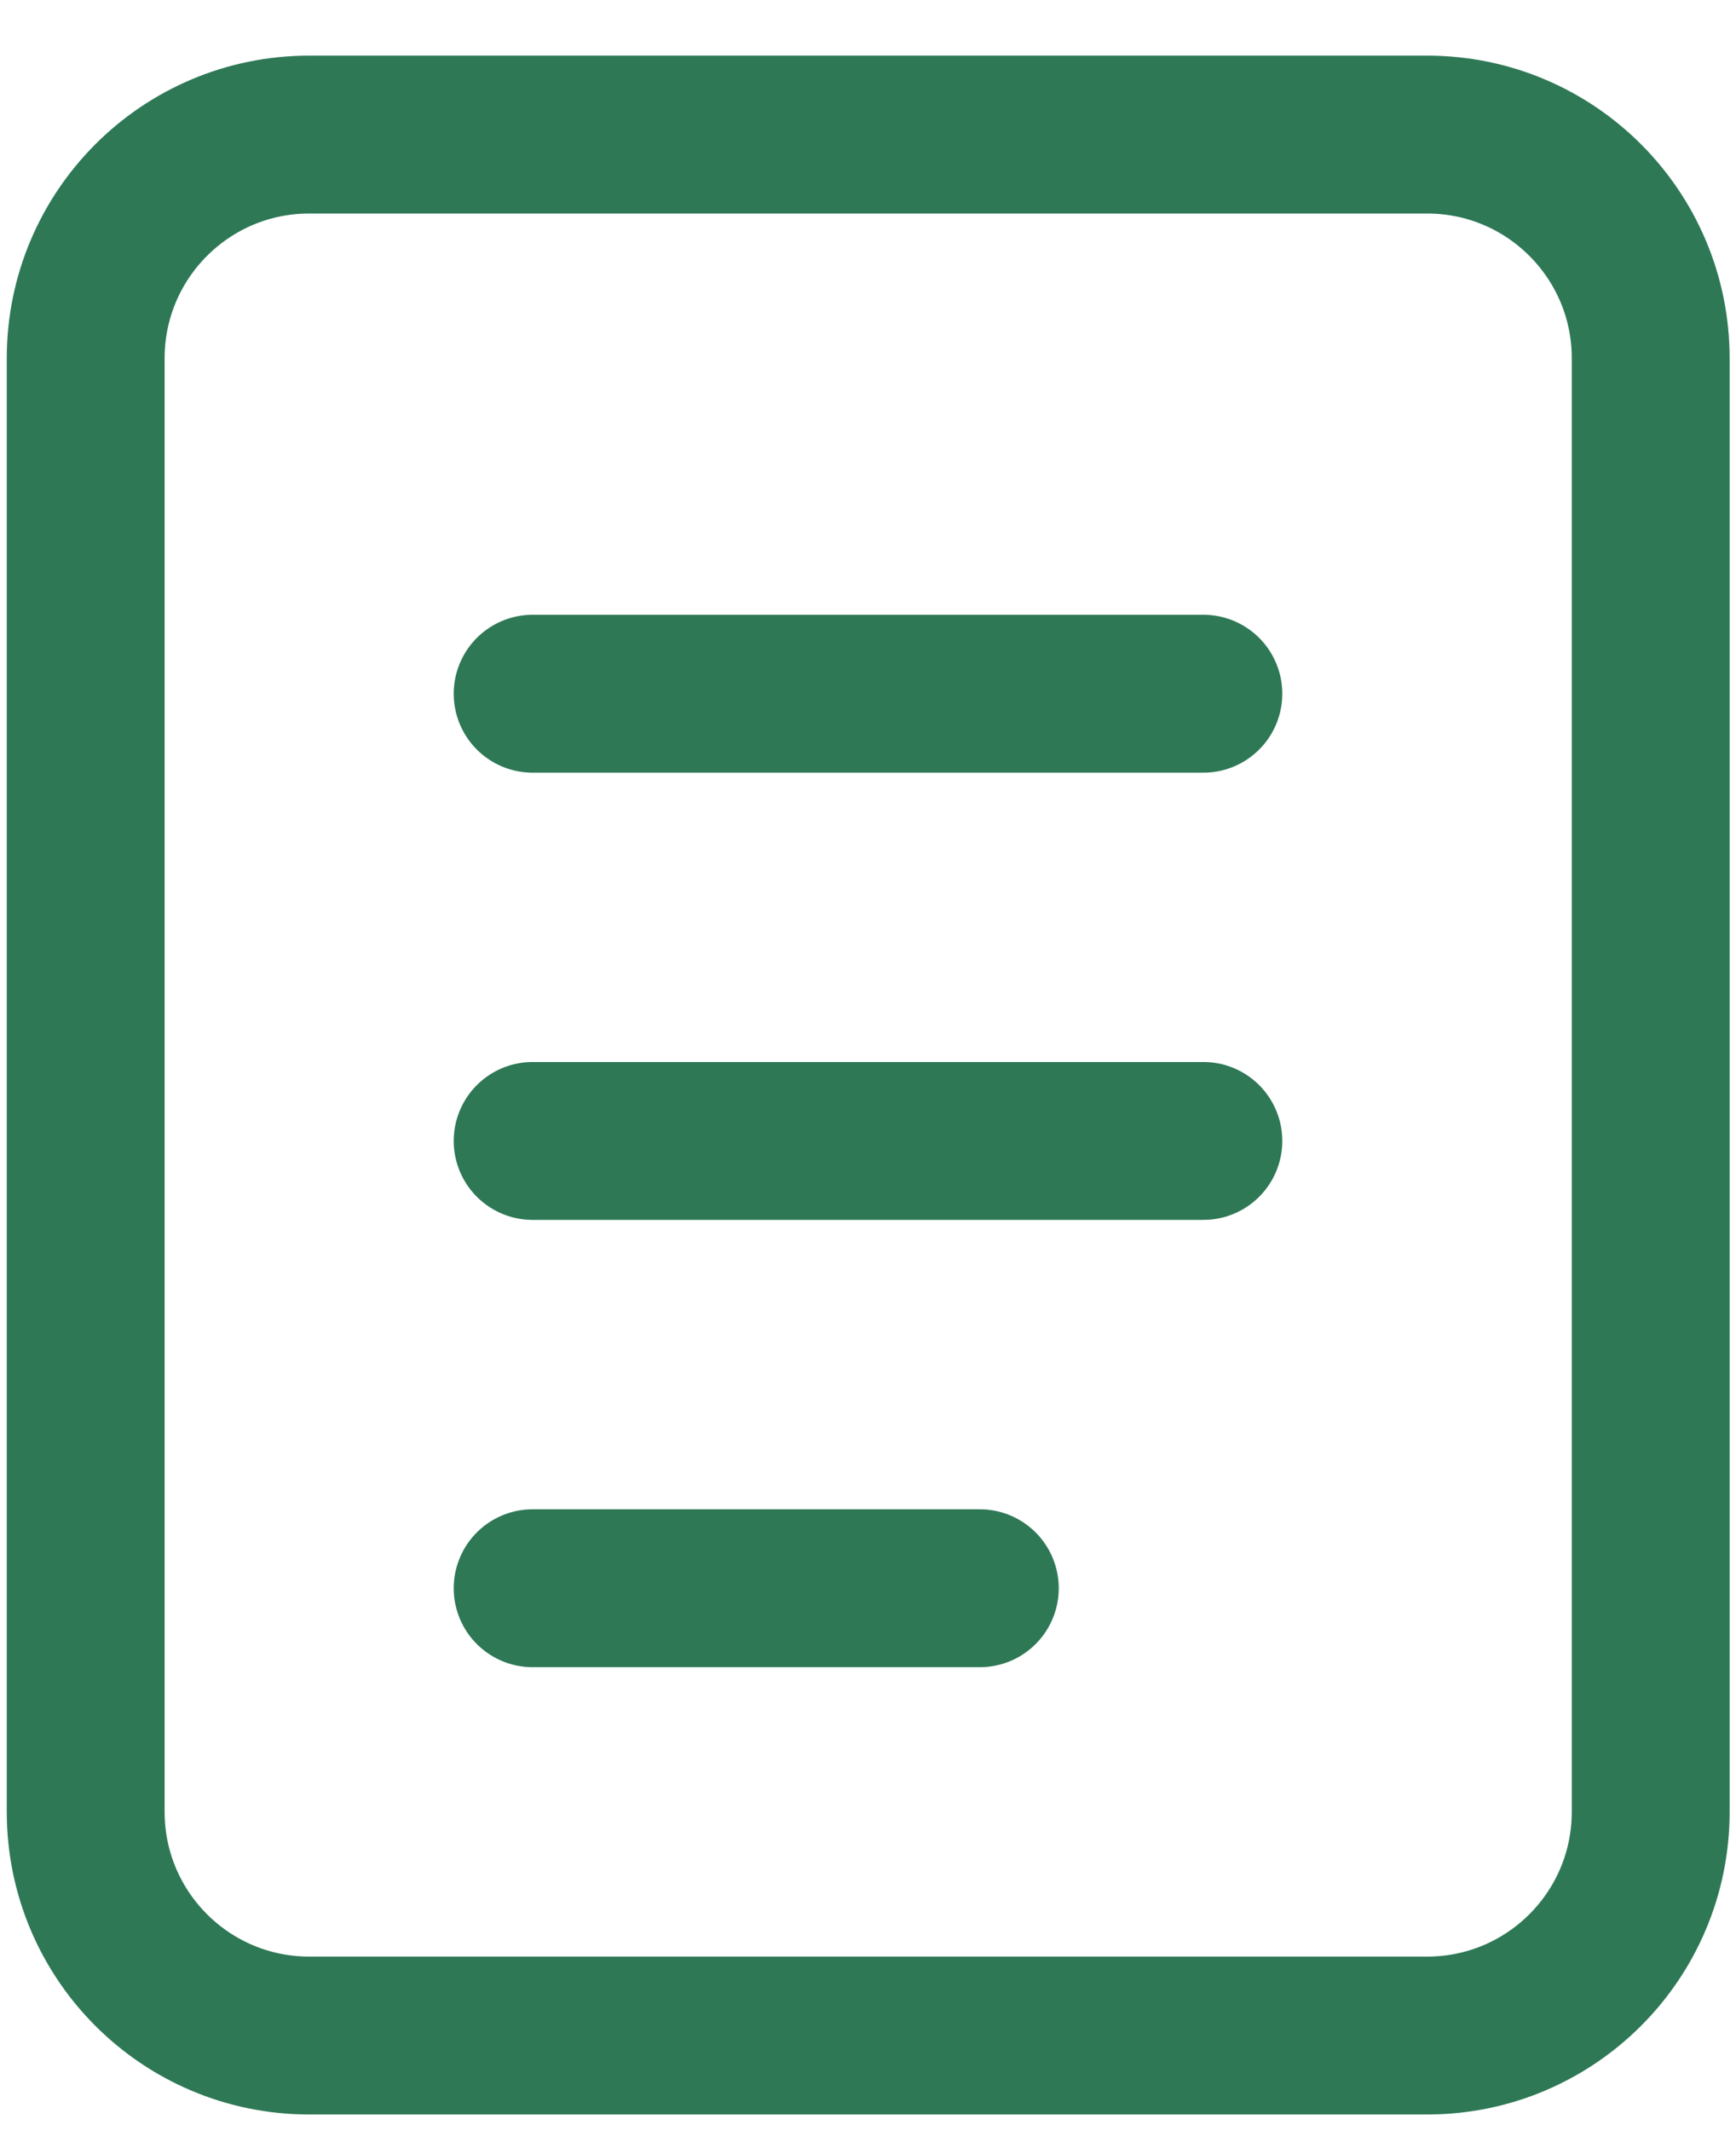 <svg width="22" height="27" viewBox="0 0 22 27" fill="none" xmlns="http://www.w3.org/2000/svg">
<path d="M18.086 1.705H3.919C2.354 1.705 1.086 2.974 1.086 4.539V22.955C1.086 24.52 2.354 25.789 3.919 25.789H18.086C19.651 25.789 20.919 24.52 20.919 22.955V4.539C20.919 2.974 19.651 1.705 18.086 1.705Z" stroke="#3A966C" stroke-width="2"/>
<path d="M18.086 1.705H3.919C2.354 1.705 1.086 2.974 1.086 4.539V22.955C1.086 24.52 2.354 25.789 3.919 25.789H18.086C19.651 25.789 20.919 24.52 20.919 22.955V4.539C20.919 2.974 19.651 1.705 18.086 1.705Z" stroke="black" stroke-opacity="0.2" stroke-width="2"/>
<path d="M6.75 8.789H15.25M6.75 14.455H15.25M6.75 20.122H12.417" stroke="#3A966C" stroke-width="2" stroke-linecap="round"/>
<path d="M6.75 8.789H15.25M6.75 14.455H15.25M6.75 20.122H12.417" stroke="black" stroke-opacity="0.2" stroke-width="2" stroke-linecap="round"/>
</svg>
